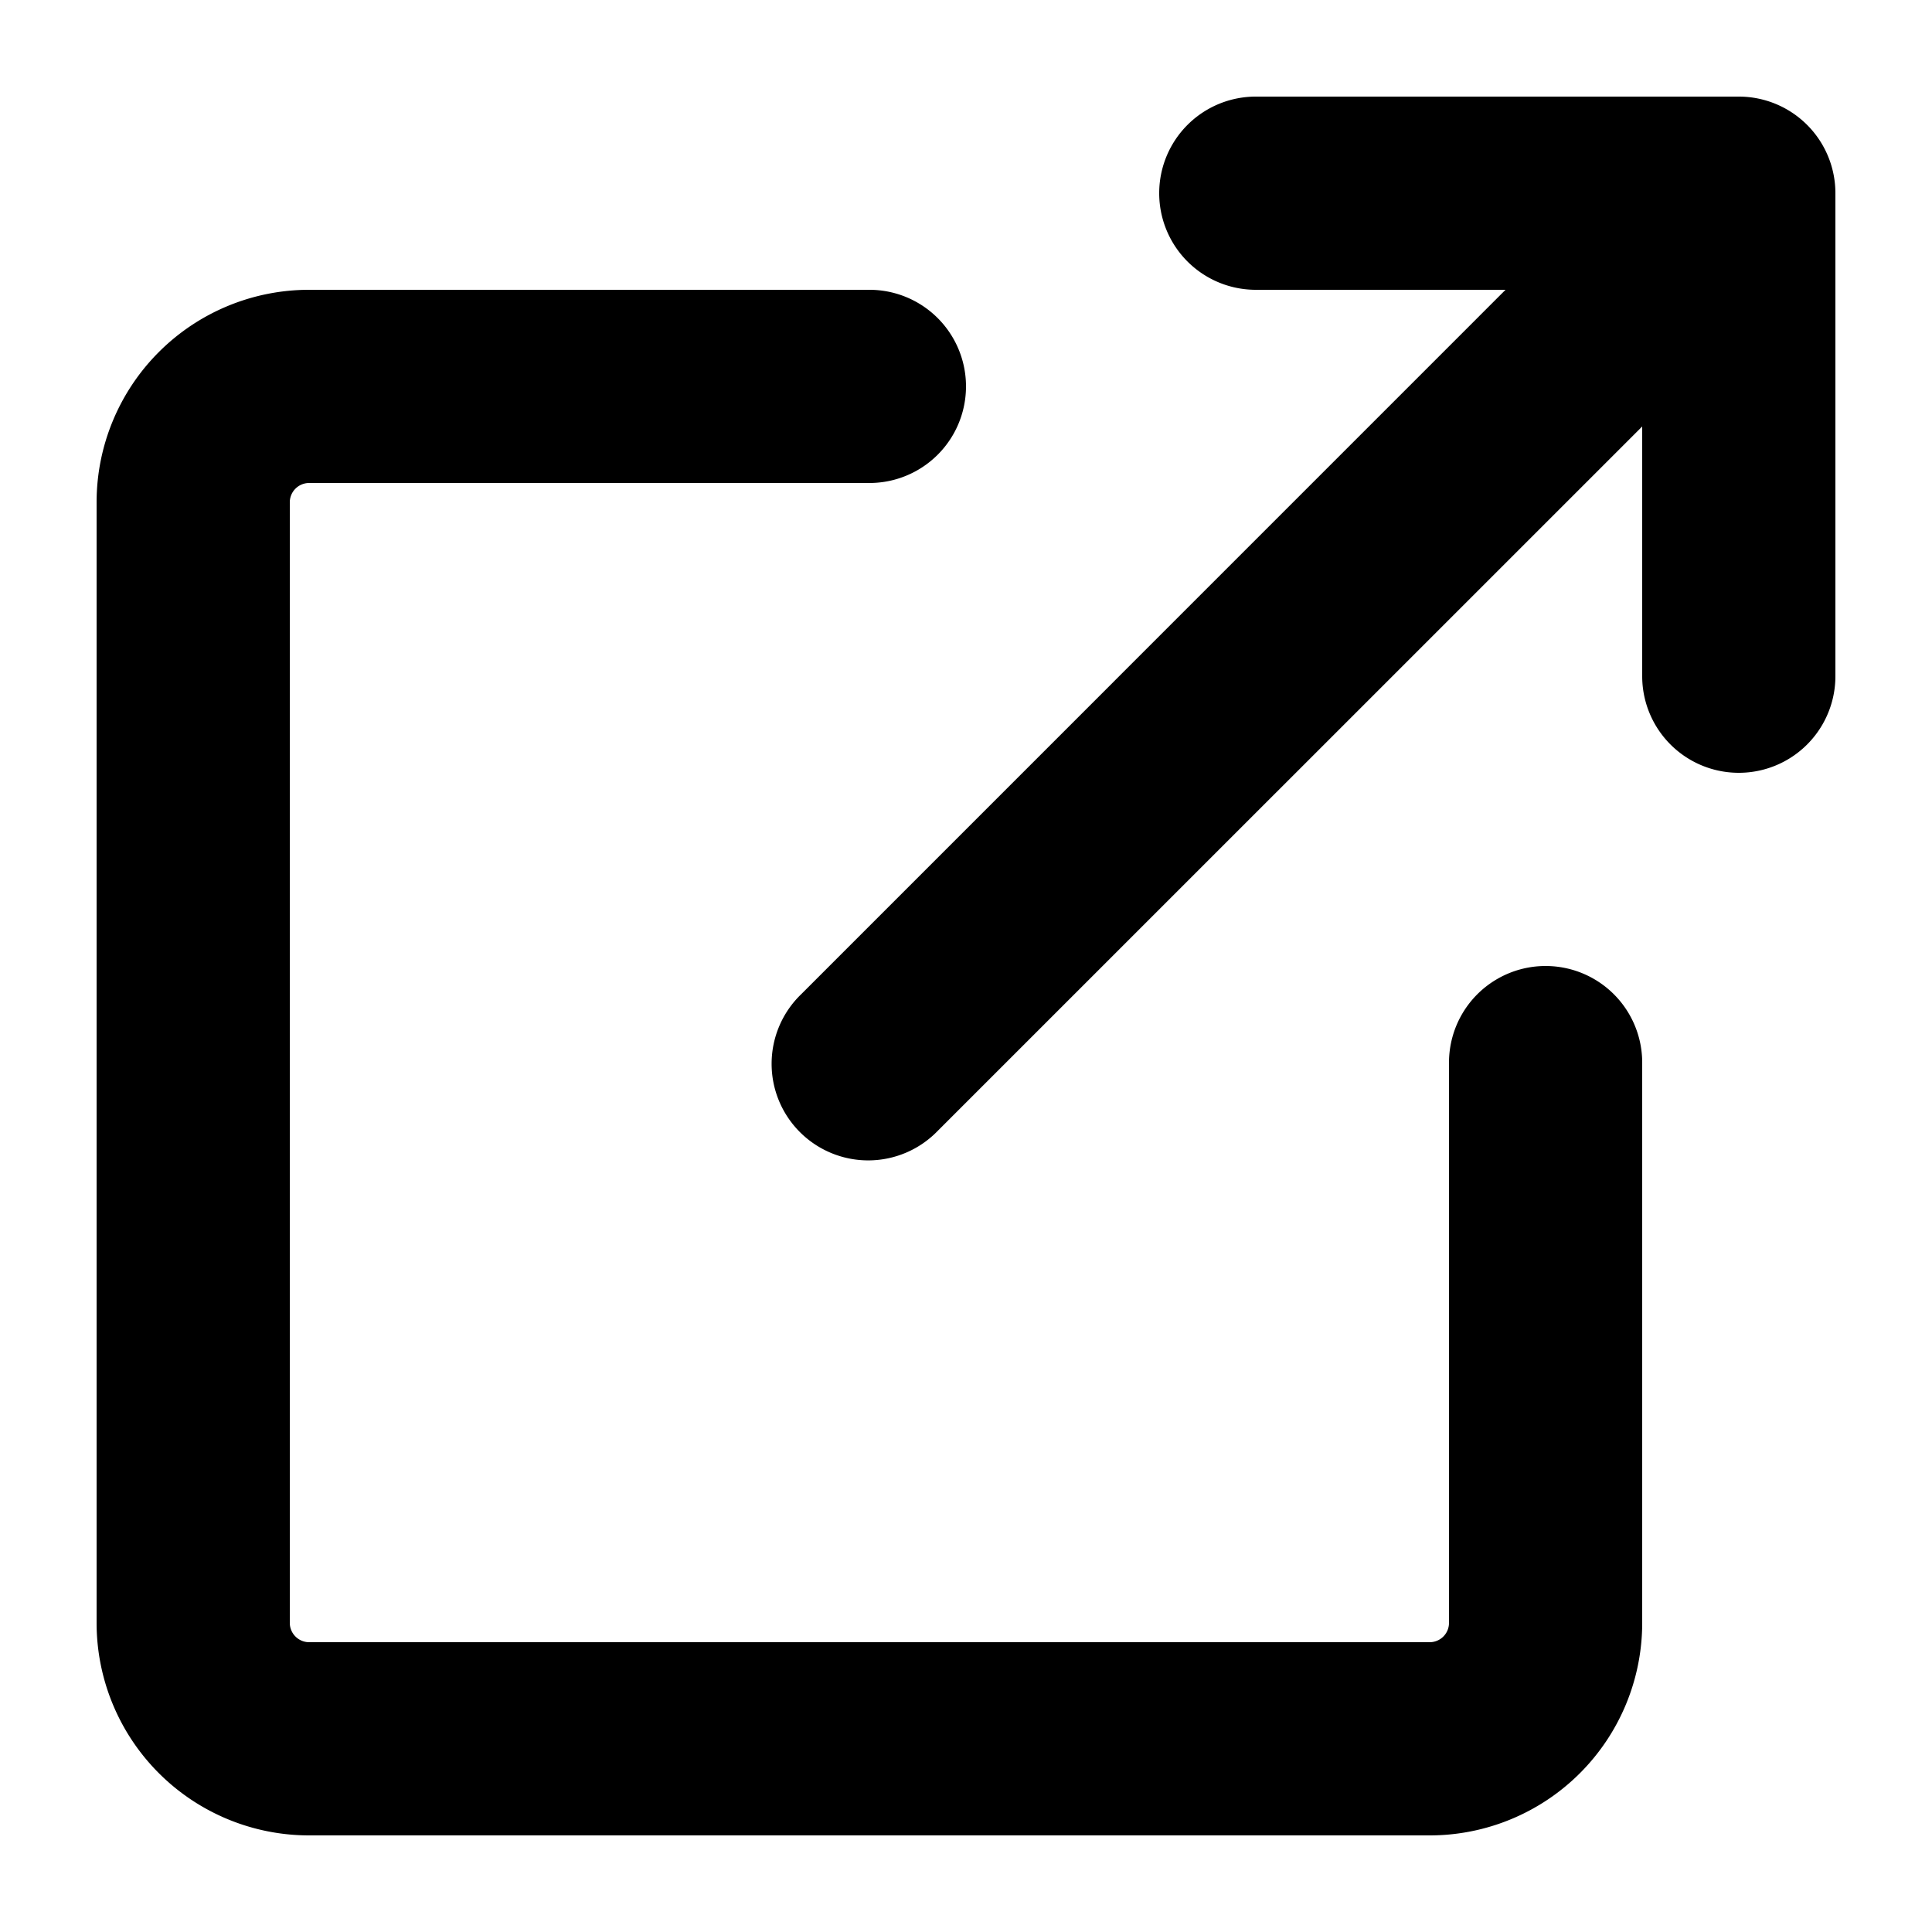 <svg viewBox="0 0 20 20"><path d="M15 11a1 1 0 1 1 2 0v5.8a2.2 2.2 0 0 1-2.2 2.2H3.2A2.2 2.2 0 0 1 1 16.8V5.2A2.2 2.2 0 0 1 3.2 3H9a1 1 0 1 1 0 2H3.2a.2.2 0 0 0-.2.2v11.6c0 .11.09.2.2.2h11.6a.2.2 0 0 0 .2-.2V11z"/><path d="M16.73 1.855a1 1 0 0 1 1.415 1.415l-8.438 8.437a1 1 0 1 1-1.414-1.414l8.437-8.438z"/><path d="M17 3h-4a1 1 0 0 1 0-2h5a1 1 0 0 1 1 1v5a1 1 0 0 1-2 0V3z"/></svg>
